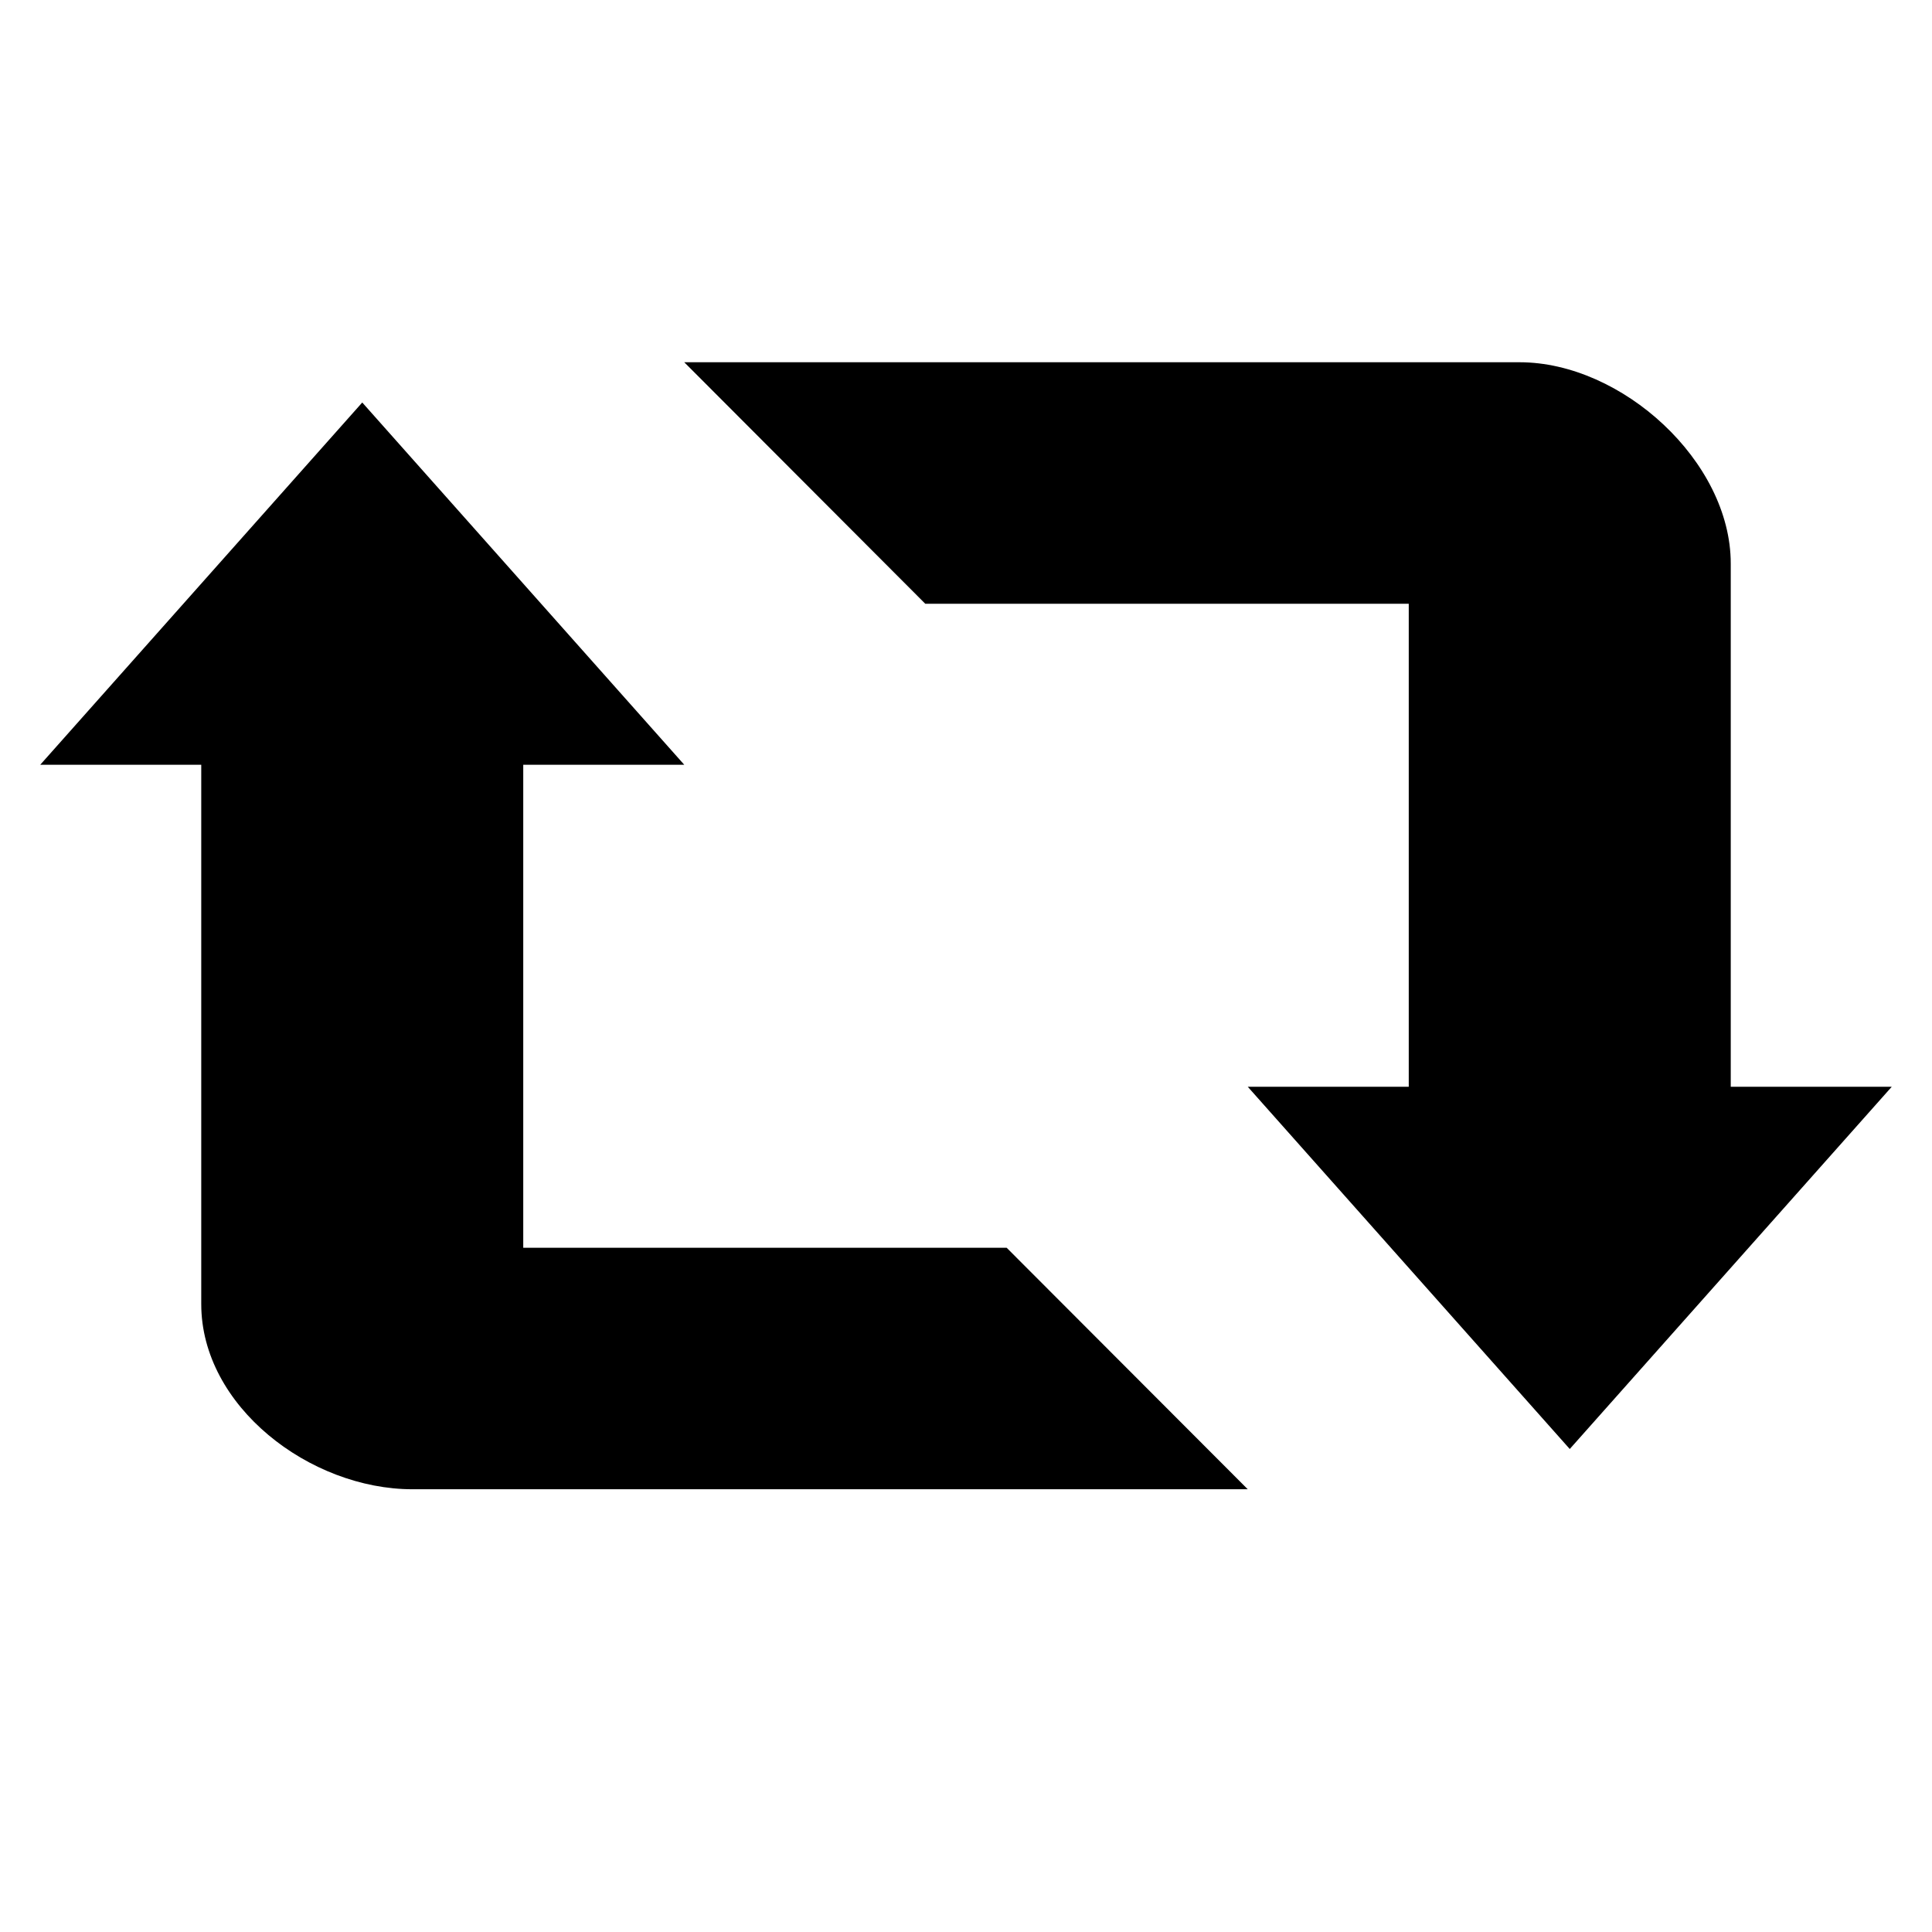 <?xml version="1.0" encoding="utf-8"?>
<!-- Generator: Adobe Illustrator 19.2.1, SVG Export Plug-In . SVG Version: 6.00 Build 0)  -->
<svg version="1.1" xmlns="http://www.w3.org/2000/svg" xmlns:xlink="http://www.w3.org/1999/xlink" x="0px" y="0px" width="24px"
	 height="24px" viewBox="0 0 24 24" enable-background="new 0 0 24 24" xml:space="preserve">
<g id="Filled_Icons">
	<g>
		<path d="M6.5,15.5v-6h2L4.5,5l-4,4.5h2v6.7c0,1.271,1.352,2.3,2.623,2.3H15.5l-2.995-3H6.5z"/>
		<path d="M21.5,13.5V7c0-1.269-1.353-2.5-2.623-2.5H8.5l2.994,3H17.5v6h-2l4,4.5l4-4.5H21.5z"/>
	</g>
</g>
<g id="Frames-24px">
	<rect fill="none" width="24" height="24"/>
</g>
</svg>
